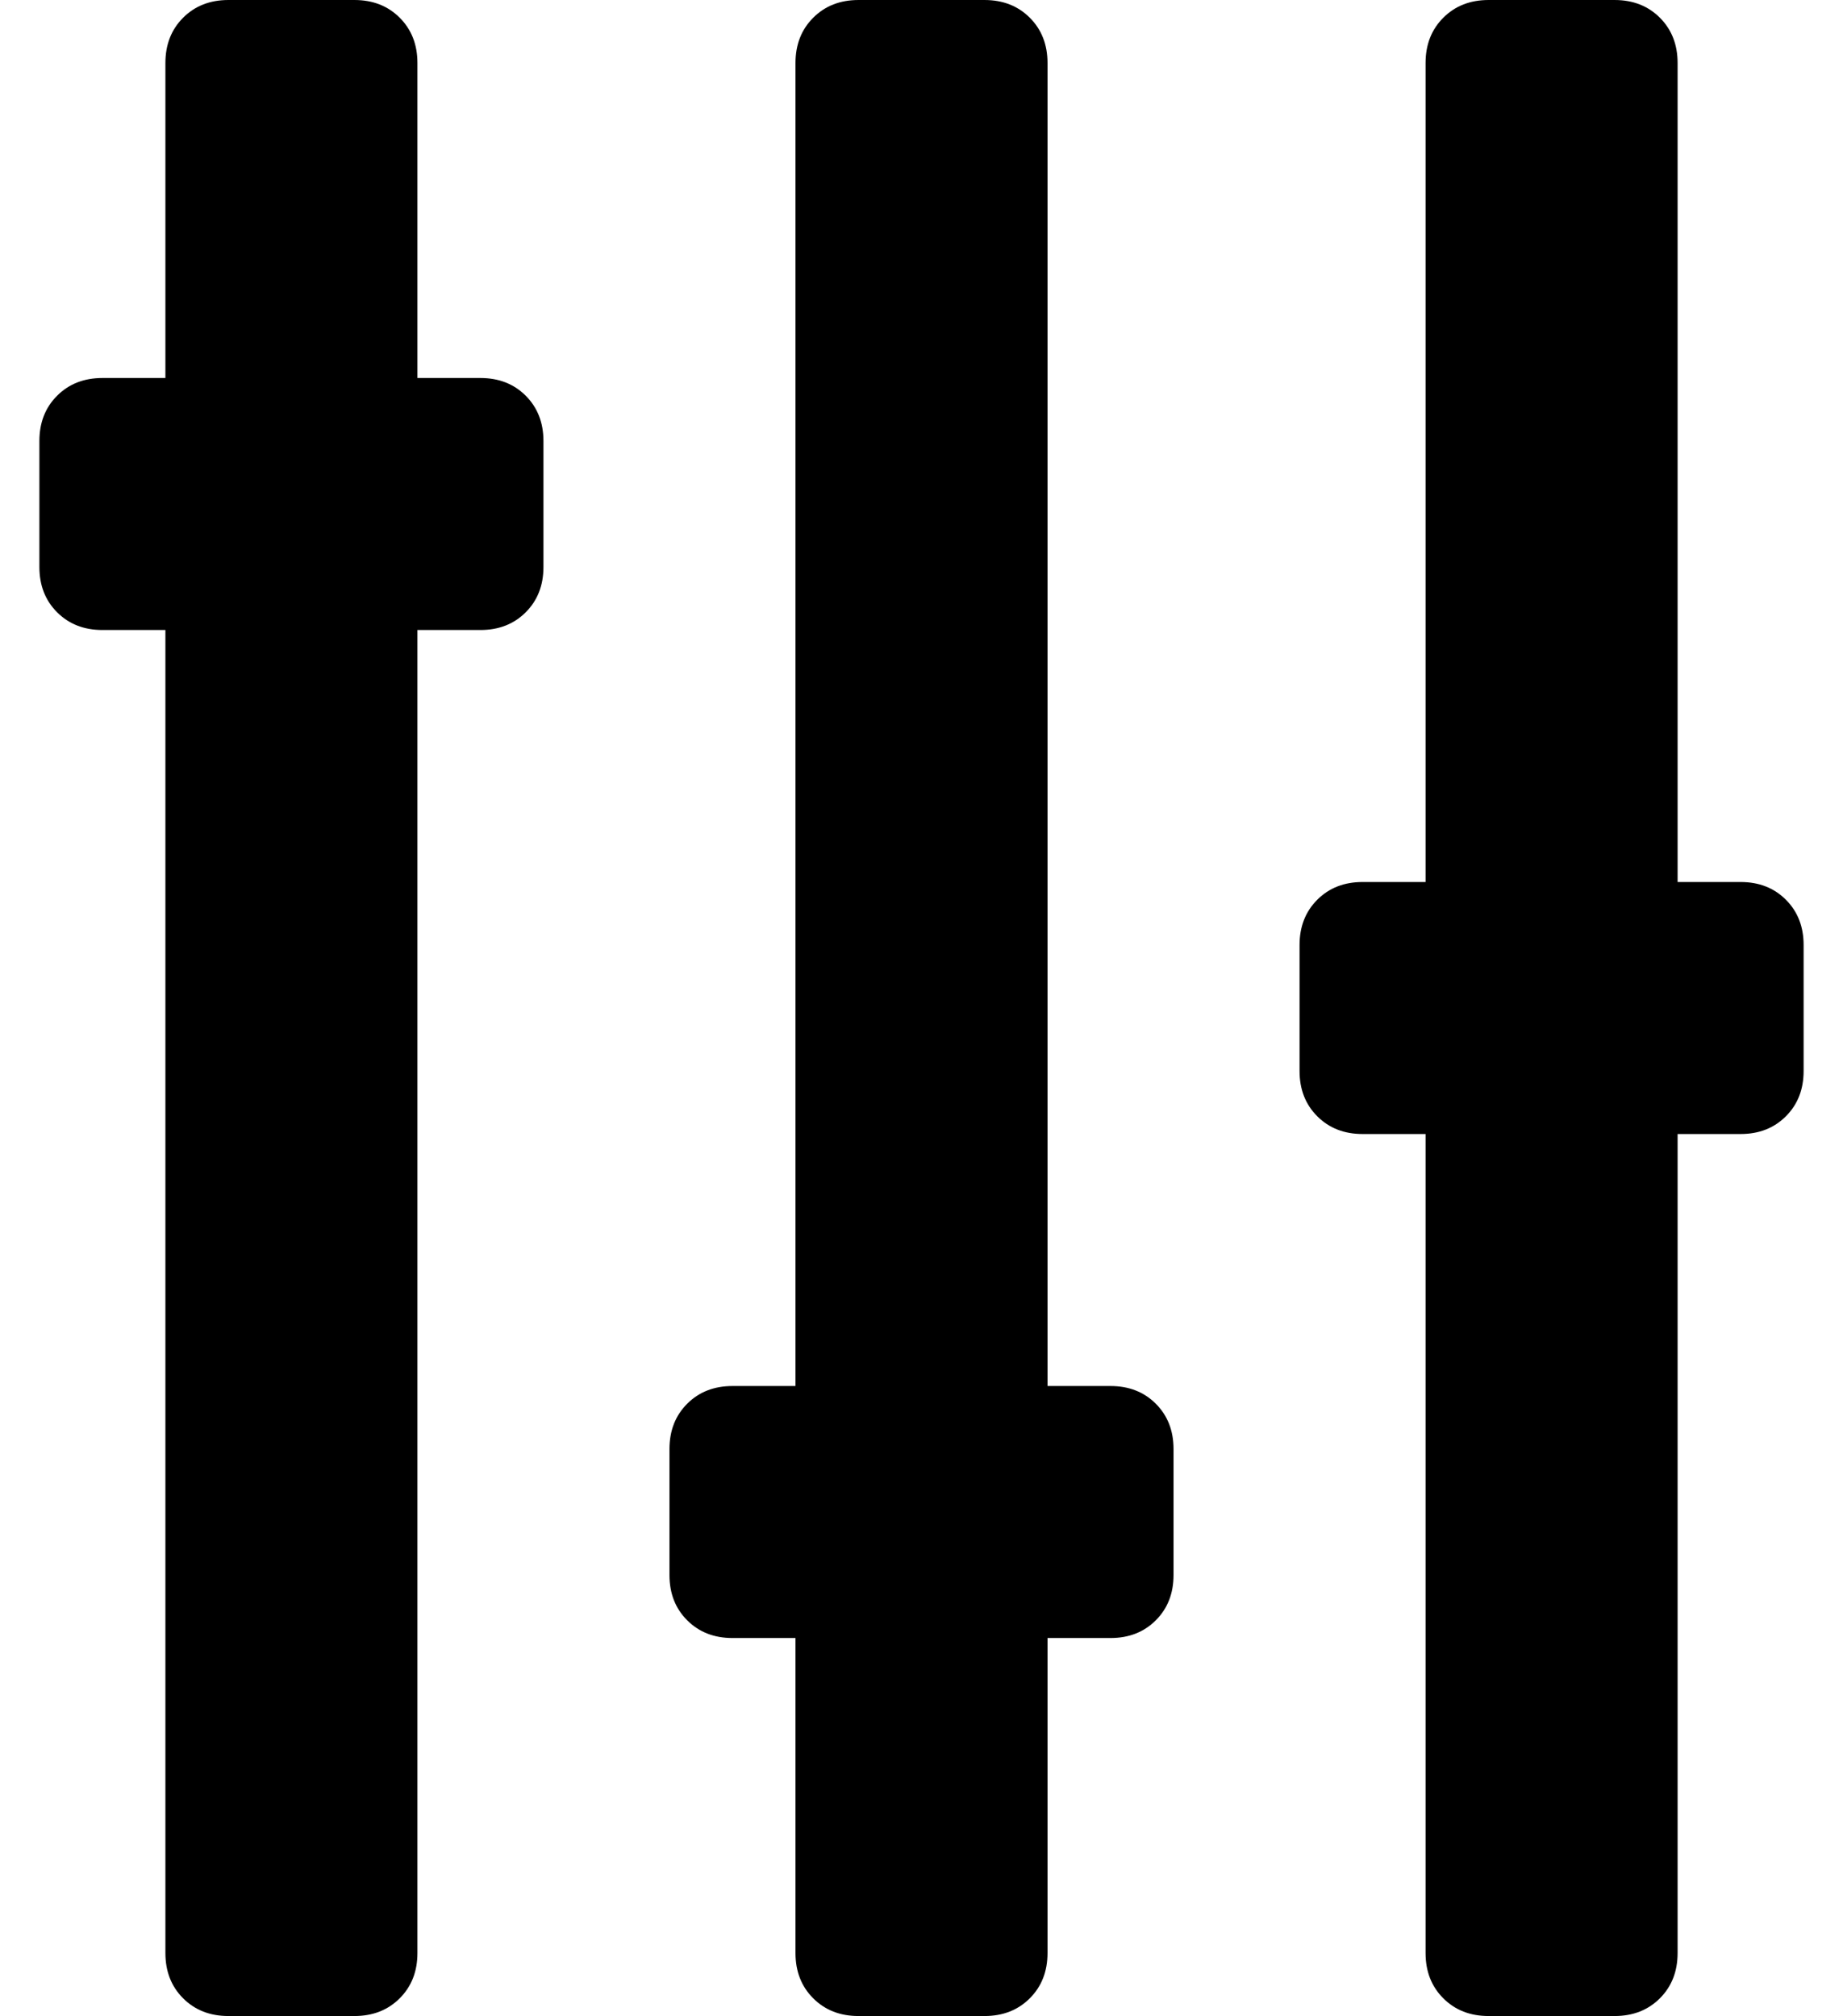 <?xml version="1.0" standalone="no"?>
<!DOCTYPE svg PUBLIC "-//W3C//DTD SVG 1.1//EN" "http://www.w3.org/Graphics/SVG/1.1/DTD/svg11.dtd" >
<svg xmlns="http://www.w3.org/2000/svg" xmlns:xlink="http://www.w3.org/1999/xlink" version="1.1" viewBox="-10 0 468 512">
   <path fill="currentColor"
d="M112 96q7 0 11.5 4.5t4.5 11.5v32q0 7 -4.5 11.5t-11.5 4.5h-16v336q0 7 -4.5 11.5t-11.5 4.5h-32q-7 0 -11.5 -4.5t-4.5 -11.5v-336h-16q-7 0 -11.5 -4.5t-4.5 -11.5v-32q0 -7 4.5 -11.5t11.5 -4.5h16v-80q0 -7 4.5 -11.5t11.5 -4.5h32q7 0 11.5 4.5t4.5 11.5v80h16z
M432 224q7 0 11.5 4.5t4.5 11.5v32q0 7 -4.5 11.5t-11.5 4.5h-16v208q0 7 -4.5 11.5t-11.5 4.5h-32q-7 0 -11.5 -4.5t-4.5 -11.5v-208h-16q-7 0 -11.5 -4.5t-4.5 -11.5v-32q0 -7 4.5 -11.5t11.5 -4.5h16v-208q0 -7 4.5 -11.5t11.5 -4.5h32q7 0 11.5 4.5t4.5 11.5v208h16z
M272 352q7 0 11.5 4.5t4.5 11.5v32q0 7 -4.5 11.5t-11.5 4.5h-16v80q0 7 -4.5 11.5t-11.5 4.5h-32q-7 0 -11.5 -4.5t-4.5 -11.5v-80h-16q-7 0 -11.5 -4.5t-4.5 -11.5v-32q0 -7 4.5 -11.5t11.5 -4.5h16v-336q0 -7 4.5 -11.5t11.5 -4.5h32q7 0 11.5 4.5t4.5 11.5v336h16z" />
</svg>
